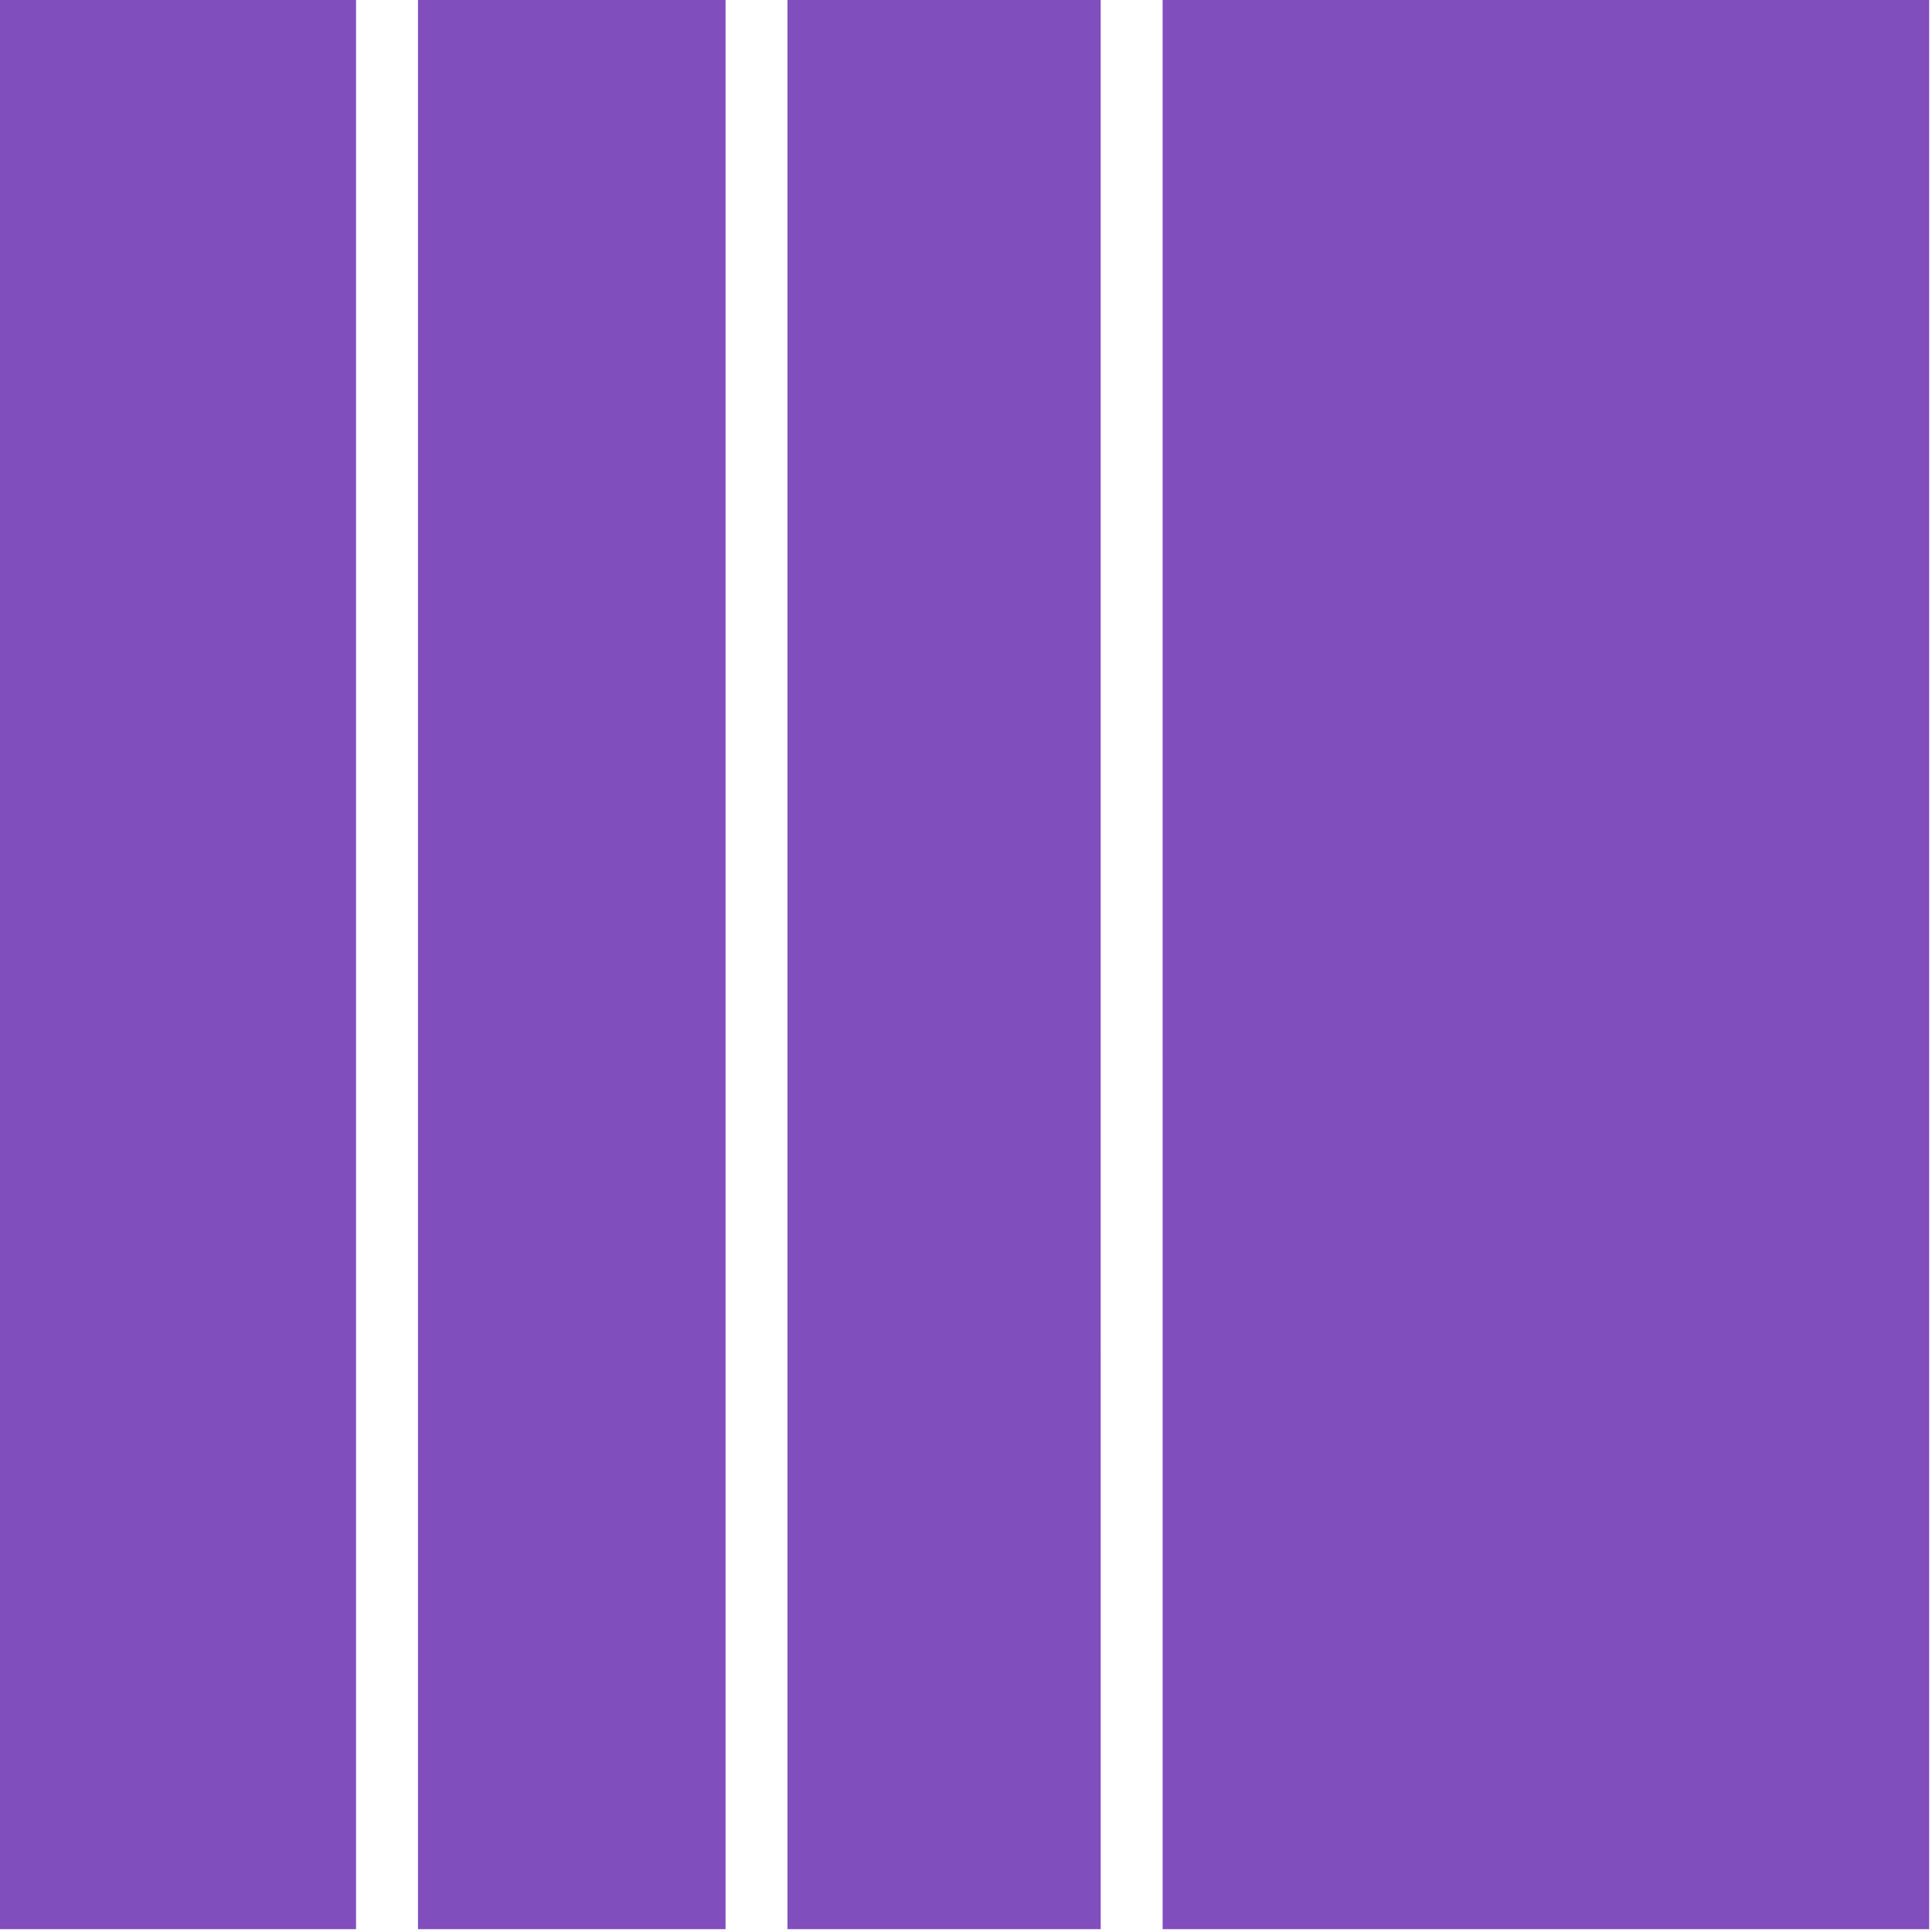 <svg width="312" height="312" viewBox="0 0 312 312" fill="none" xmlns="http://www.w3.org/2000/svg">
<path fill-rule="evenodd" clip-rule="evenodd" d="M177.751 0L177.752 171.521L177.753 311.54H127.172L127.171 0H177.751ZM187.751 0L187.752 171.521L187.753 311.54H311.54V0H187.751ZM117.171 0L117.172 311.54H67.499L67.499 0H117.171ZM57.499 0L57.499 311.54H0V0H57.499Z" fill="#814EBE"/>
</svg>
